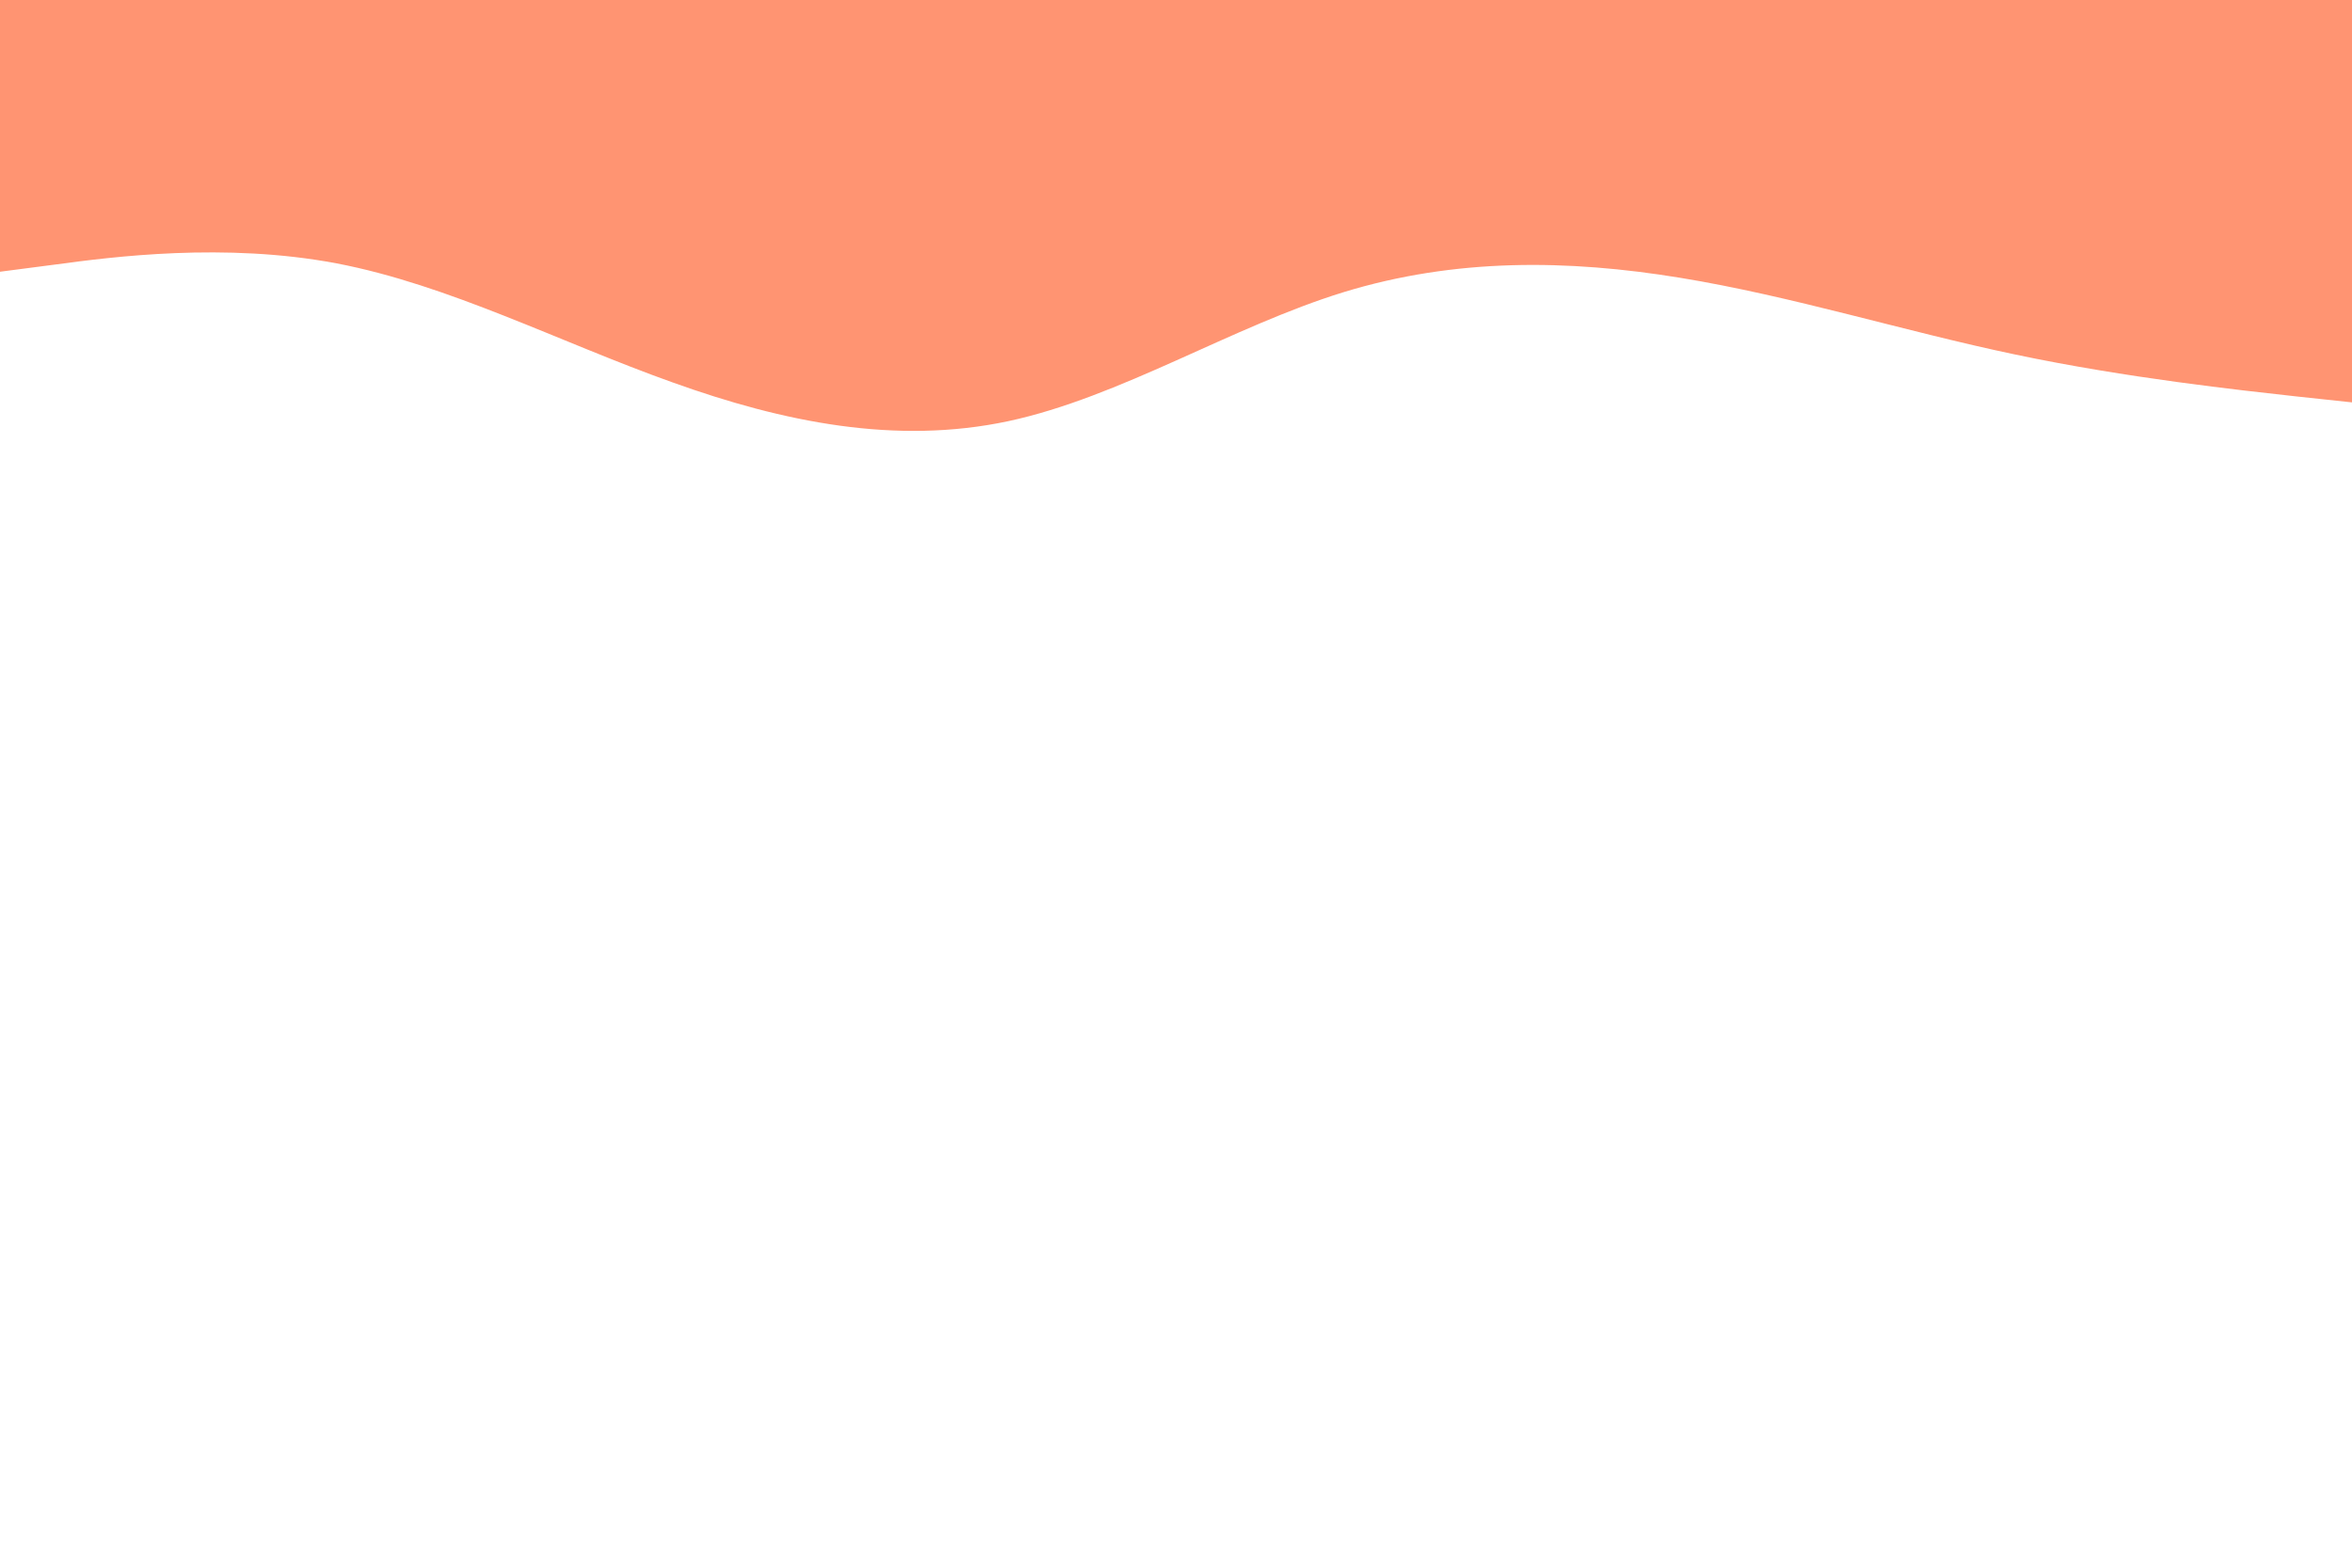 <svg id="visual" viewBox="0 0 900 600" width="900" height="600" xmlns="http://www.w3.org/2000/svg" xmlns:xlink="http://www.w3.org/1999/xlink" version="1.1"><path d="M0 104L21.5 101.2C43 98.3 86 92.7 128.8 100.8C171.7 109 214.3 131 257.2 146.3C300 161.7 343 170.3 385.8 161.2C428.7 152 471.3 125 514.2 111.8C557 98.7 600 99.3 642.8 106.3C685.7 113.3 728.3 126.7 771.2 135.7C814 144.7 857 149.3 878.5 151.7L900 154L900 0L878.5 0C857 0 814 0 771.2 0C728.3 0 685.7 0 642.8 0C600 0 557 0 514.2 0C471.3 0 428.7 0 385.8 0C343 0 300 0 257.2 0C214.3 0 171.7 0 128.8 0C86 0 43 0 21.5 0L0 0Z" fill="#FF9472" stroke-linecap="round" stroke-linejoin="miter"></path></svg>